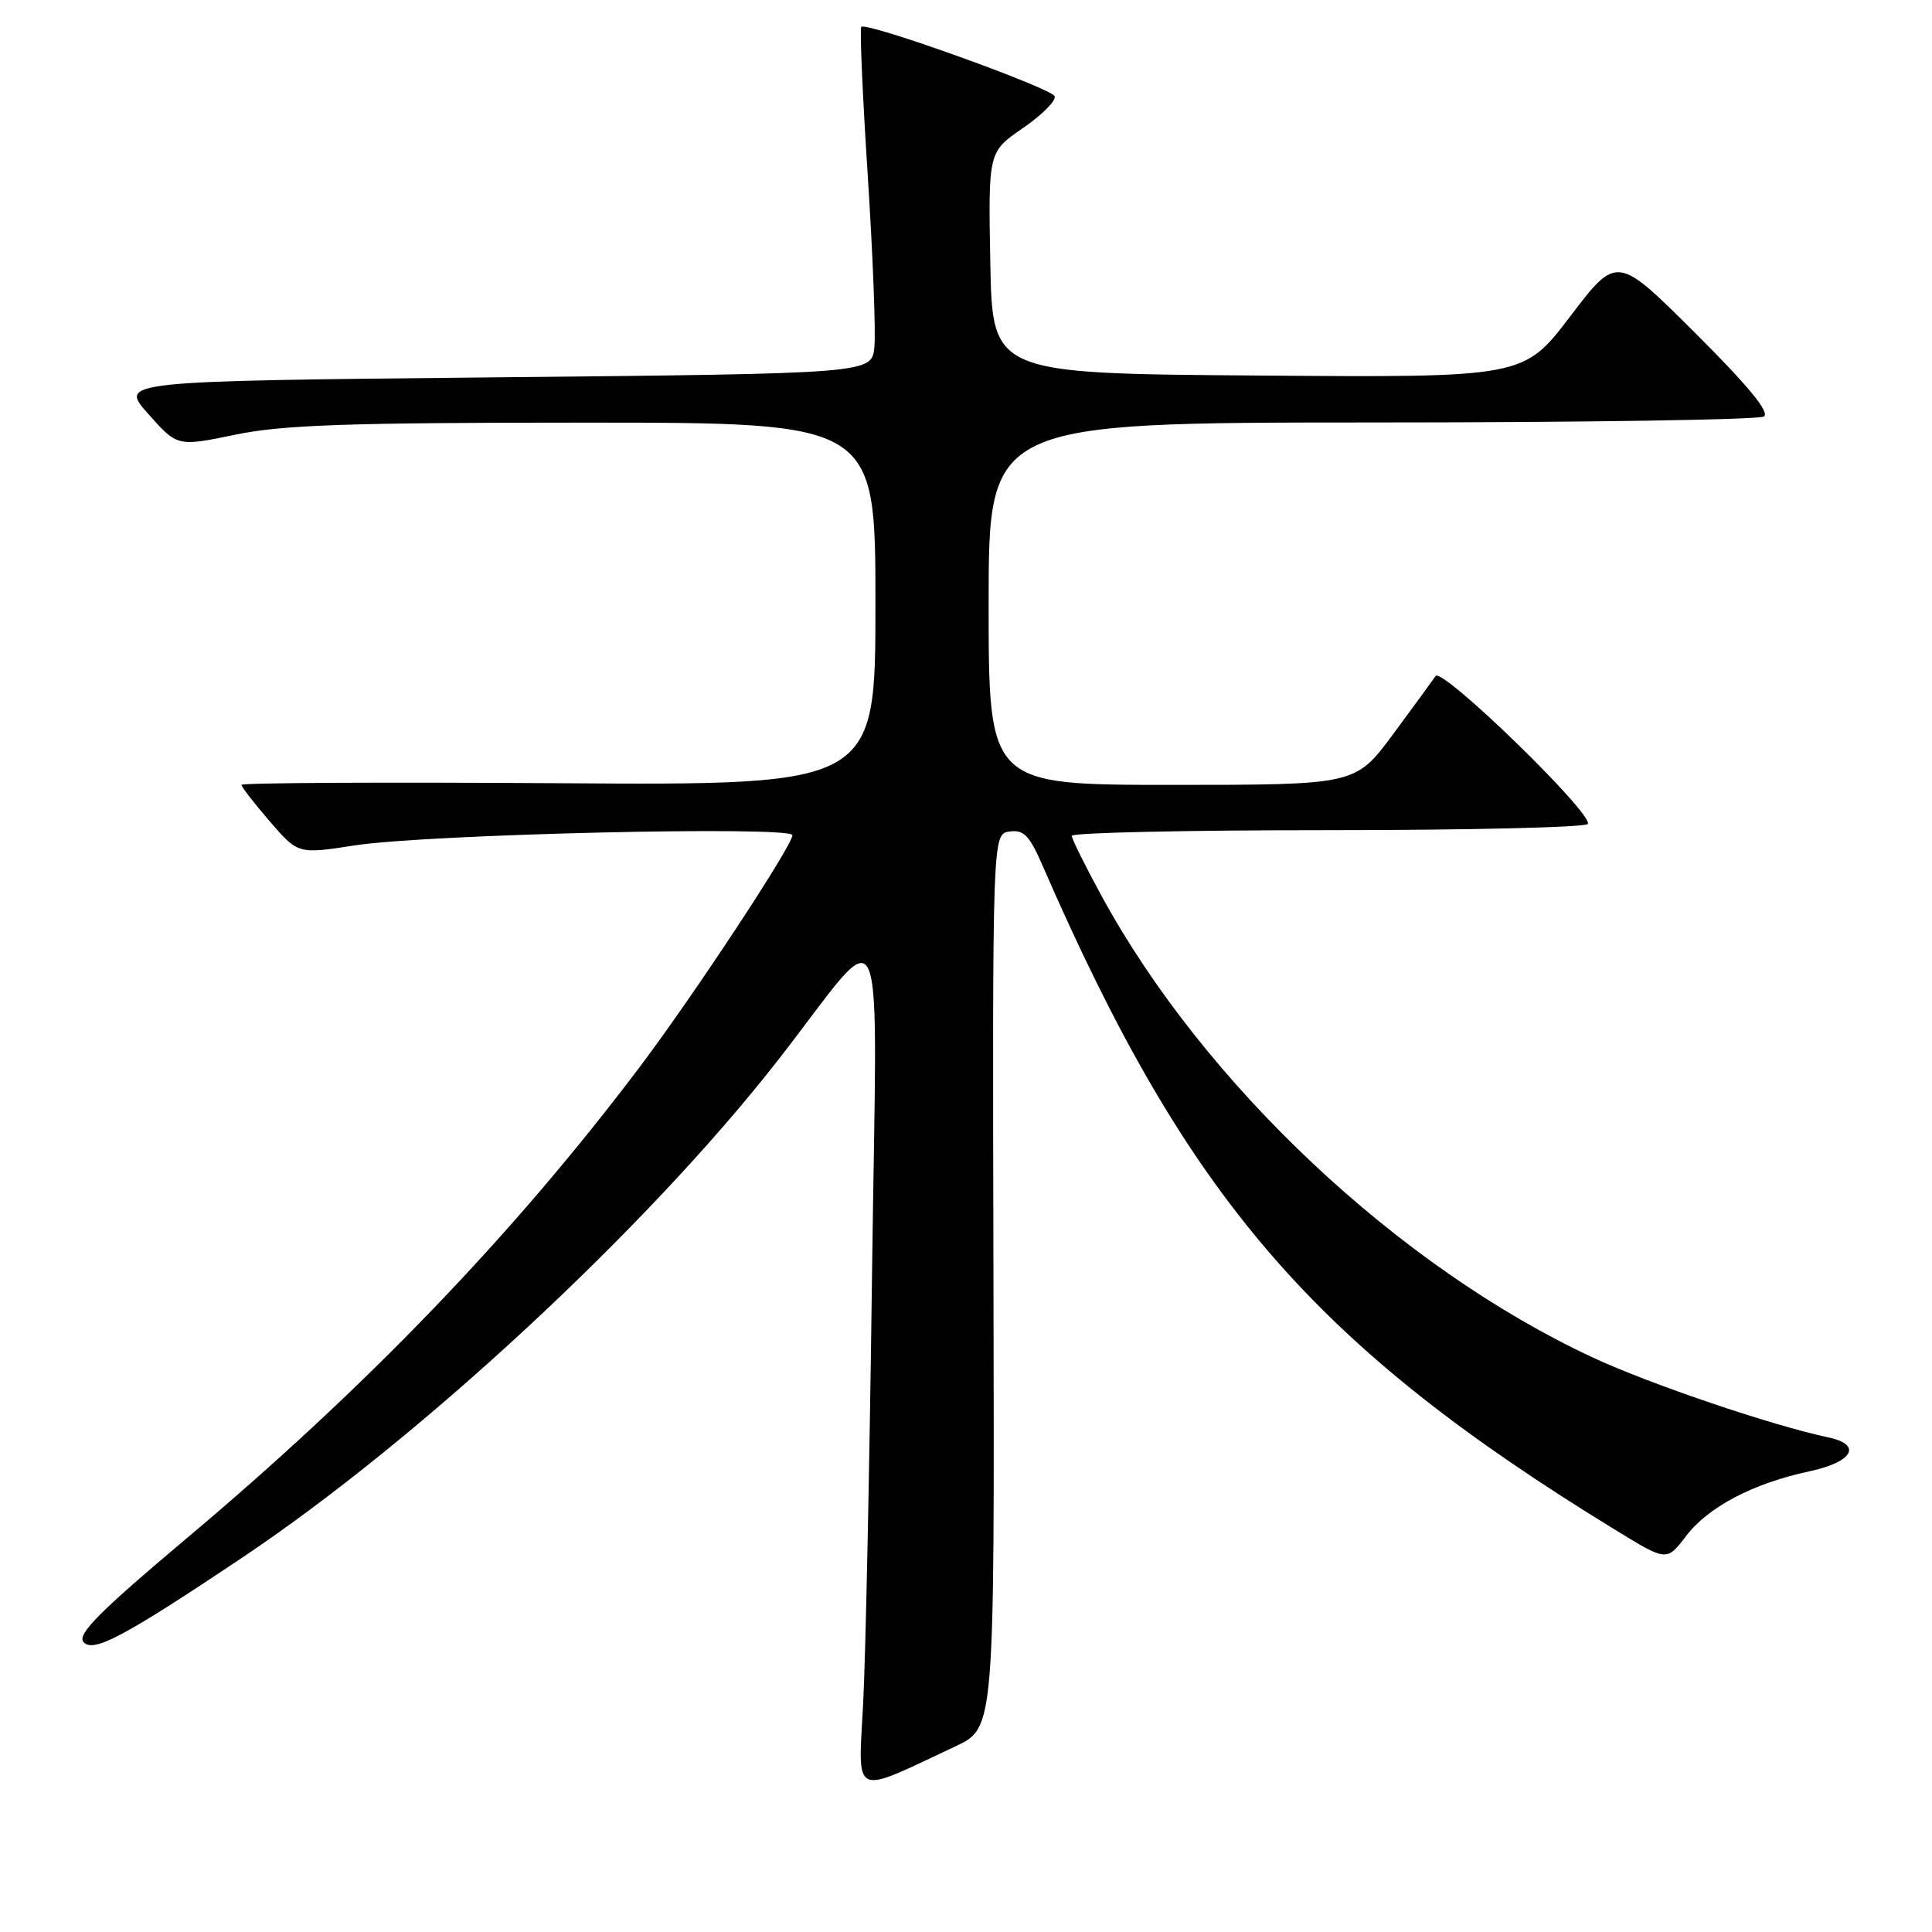 <?xml version="1.0" encoding="UTF-8" standalone="no"?>
<!DOCTYPE svg PUBLIC "-//W3C//DTD SVG 1.1//EN" "http://www.w3.org/Graphics/SVG/1.1/DTD/svg11.dtd" >
<svg xmlns="http://www.w3.org/2000/svg" xmlns:xlink="http://www.w3.org/1999/xlink" version="1.1" viewBox="0 0 256 256">
 <g >
 <path fill="currentColor"
d=" M 126.64 231.38 C 131.78 228.96 131.78 228.96 131.64 169.73 C 131.50 110.50 131.50 110.50 133.77 110.18 C 135.65 109.91 136.41 110.70 138.14 114.68 C 157.38 158.93 174.06 178.26 214.17 202.80 C 220.85 206.89 220.85 206.89 223.40 203.55 C 226.35 199.67 232.30 196.55 239.75 194.96 C 245.54 193.72 246.82 191.42 242.25 190.46 C 234.82 188.89 218.59 183.39 211.06 179.88 C 185.35 167.91 159.58 143.69 145.96 118.71 C 143.80 114.74 142.02 111.16 142.01 110.75 C 142.01 110.34 157.27 110.00 175.94 110.00 C 194.61 110.00 210.11 109.63 210.39 109.18 C 211.18 107.89 191.05 88.33 190.22 89.58 C 189.82 90.17 187.28 93.66 184.56 97.33 C 179.61 104.00 179.61 104.00 155.31 104.00 C 131.00 104.00 131.00 104.00 131.00 80.00 C 131.00 56.00 131.00 56.00 181.75 55.98 C 209.66 55.98 233.05 55.62 233.72 55.19 C 234.56 54.66 231.65 51.13 224.60 44.10 C 214.25 33.79 214.25 33.79 208.07 41.91 C 201.89 50.03 201.89 50.03 166.70 49.76 C 131.50 49.50 131.50 49.50 131.22 34.82 C 130.95 20.13 130.95 20.13 135.53 16.98 C 138.05 15.25 139.95 13.35 139.75 12.76 C 139.40 11.69 114.82 2.86 114.12 3.56 C 113.91 3.76 114.29 12.61 114.98 23.22 C 115.66 33.82 116.06 44.08 115.86 46.00 C 115.50 49.50 115.50 49.50 65.64 50.00 C 15.78 50.50 15.78 50.50 19.64 54.84 C 23.50 59.19 23.50 59.19 31.21 57.59 C 37.48 56.30 46.08 56.00 77.46 56.00 C 116.00 56.00 116.00 56.00 116.00 80.03 C 116.00 104.06 116.00 104.06 74.00 103.78 C 50.90 103.63 32.00 103.72 32.00 104.00 C 32.00 104.28 33.69 106.45 35.75 108.84 C 39.50 113.18 39.50 113.18 47.00 112.02 C 56.61 110.53 105.00 109.41 105.00 110.67 C 105.00 112.04 91.94 131.87 84.81 141.32 C 68.06 163.54 48.62 183.76 24.62 203.93 C 13.25 213.49 10.21 216.55 11.05 217.56 C 12.31 219.07 16.35 216.93 32.00 206.46 C 55.53 190.72 85.68 162.75 103.00 140.59 C 117.88 121.55 116.19 117.66 115.54 169.50 C 115.22 194.25 114.70 219.56 114.37 225.75 C 113.71 238.35 112.75 237.91 126.64 231.38 Z "/>
</g>
</svg>
